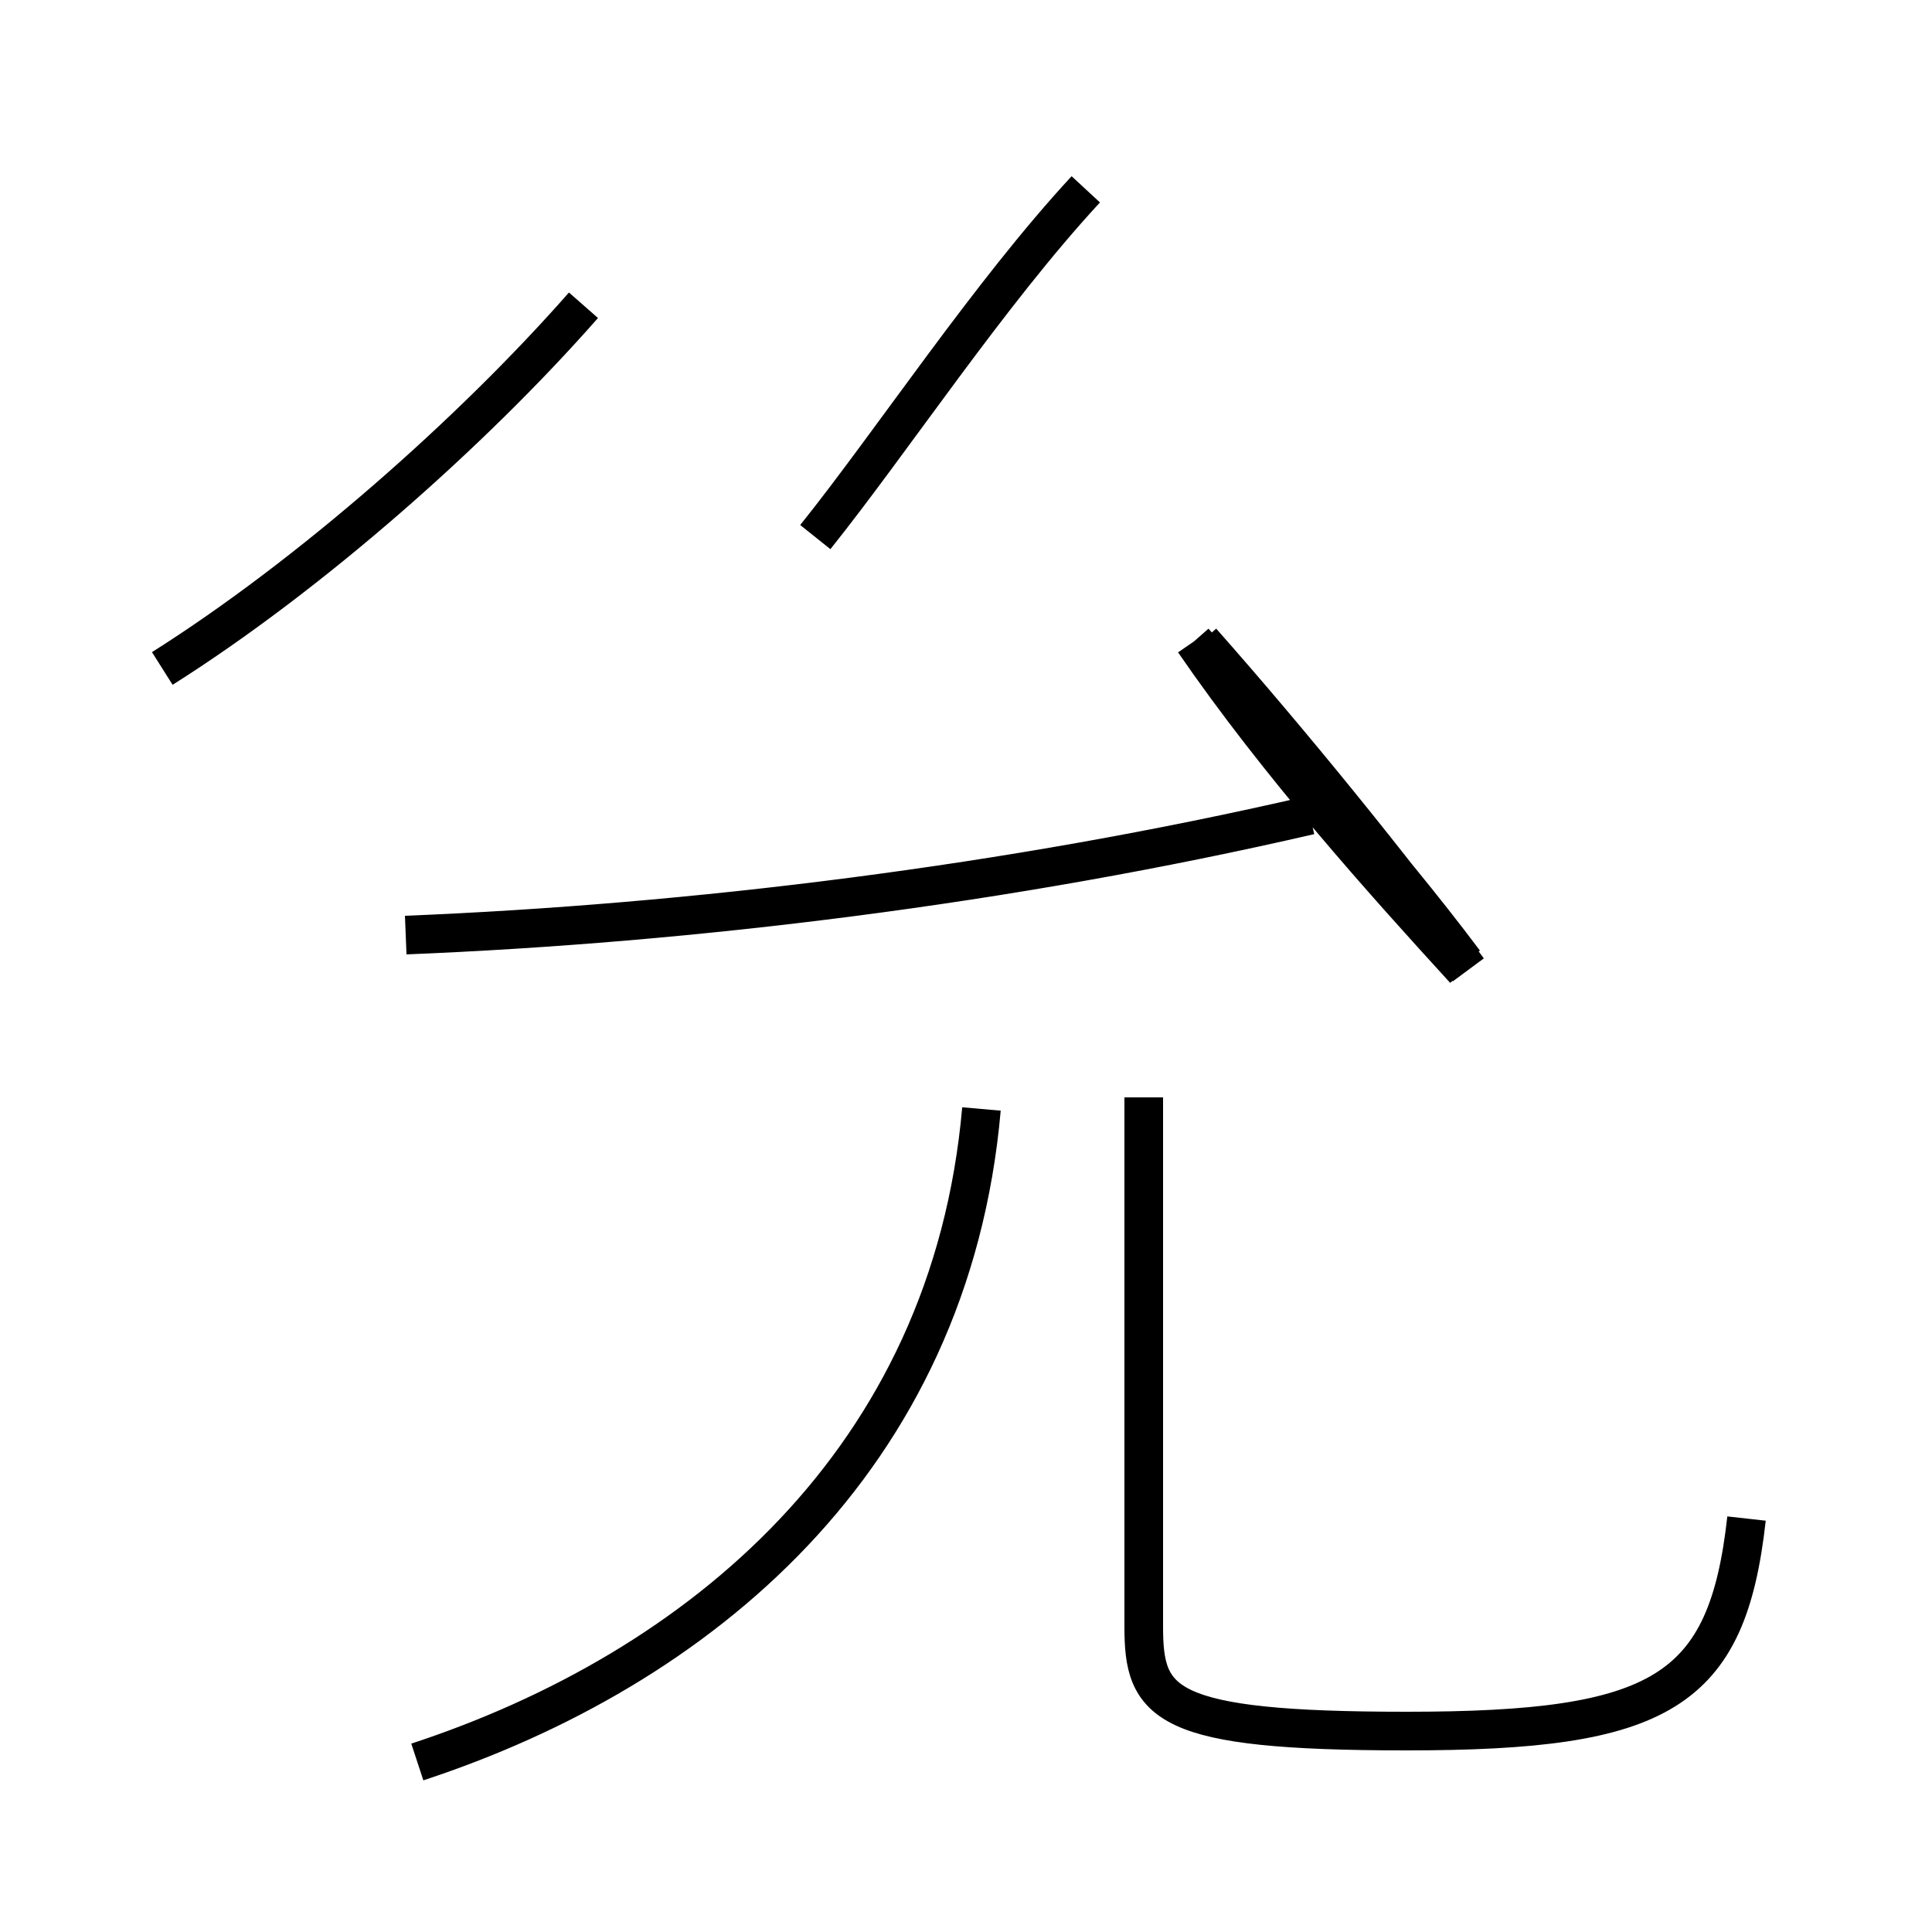 <?xml version='1.0' encoding='utf8'?>
<svg viewBox="0.0 -44.0 50.0 50.0" version="1.1" xmlns="http://www.w3.org/2000/svg">
<rect x="0.0" y="-44.0" width="50.0" height="50.0" fill="#808080" stroke="none"/>
<rect x="-1000" y="-1000" width="2000" height="2000" stroke="white" fill="white"/>
<g style="fill:none; stroke:#000000;  stroke-width:1">
<path d="M 4.2 26.7 C 8.0 29.1 12.2 32.8 15.1 36.1 M 10.5 19.8 C 17.9 20.1 26.1 21.1 33.9 22.9 M 10.8 -1.6 C 18.1 0.8 24.6 6.2 25.4 15.3 M 21.1 30.1 C 23.1 32.6 25.6 36.4 28.1 39.1 M 37.9 19.1 C 35.8 21.9 33.1 24.9 30.9 27.4 M 37.9 18.9 C 35.8 21.2 33.1 24.2 30.9 27.4 M 45.2 4.7 C 44.7 0.2 43.0 -0.8 36.4 -0.8 C 30.1 -0.8 29.6 -0.1 29.6 1.9 L 29.6 15.6 M 38.0 18.9 C 36.0 21.6 33.4 24.8 31.1 27.4" transform="scale(1, -1)" />
</g>
</svg>